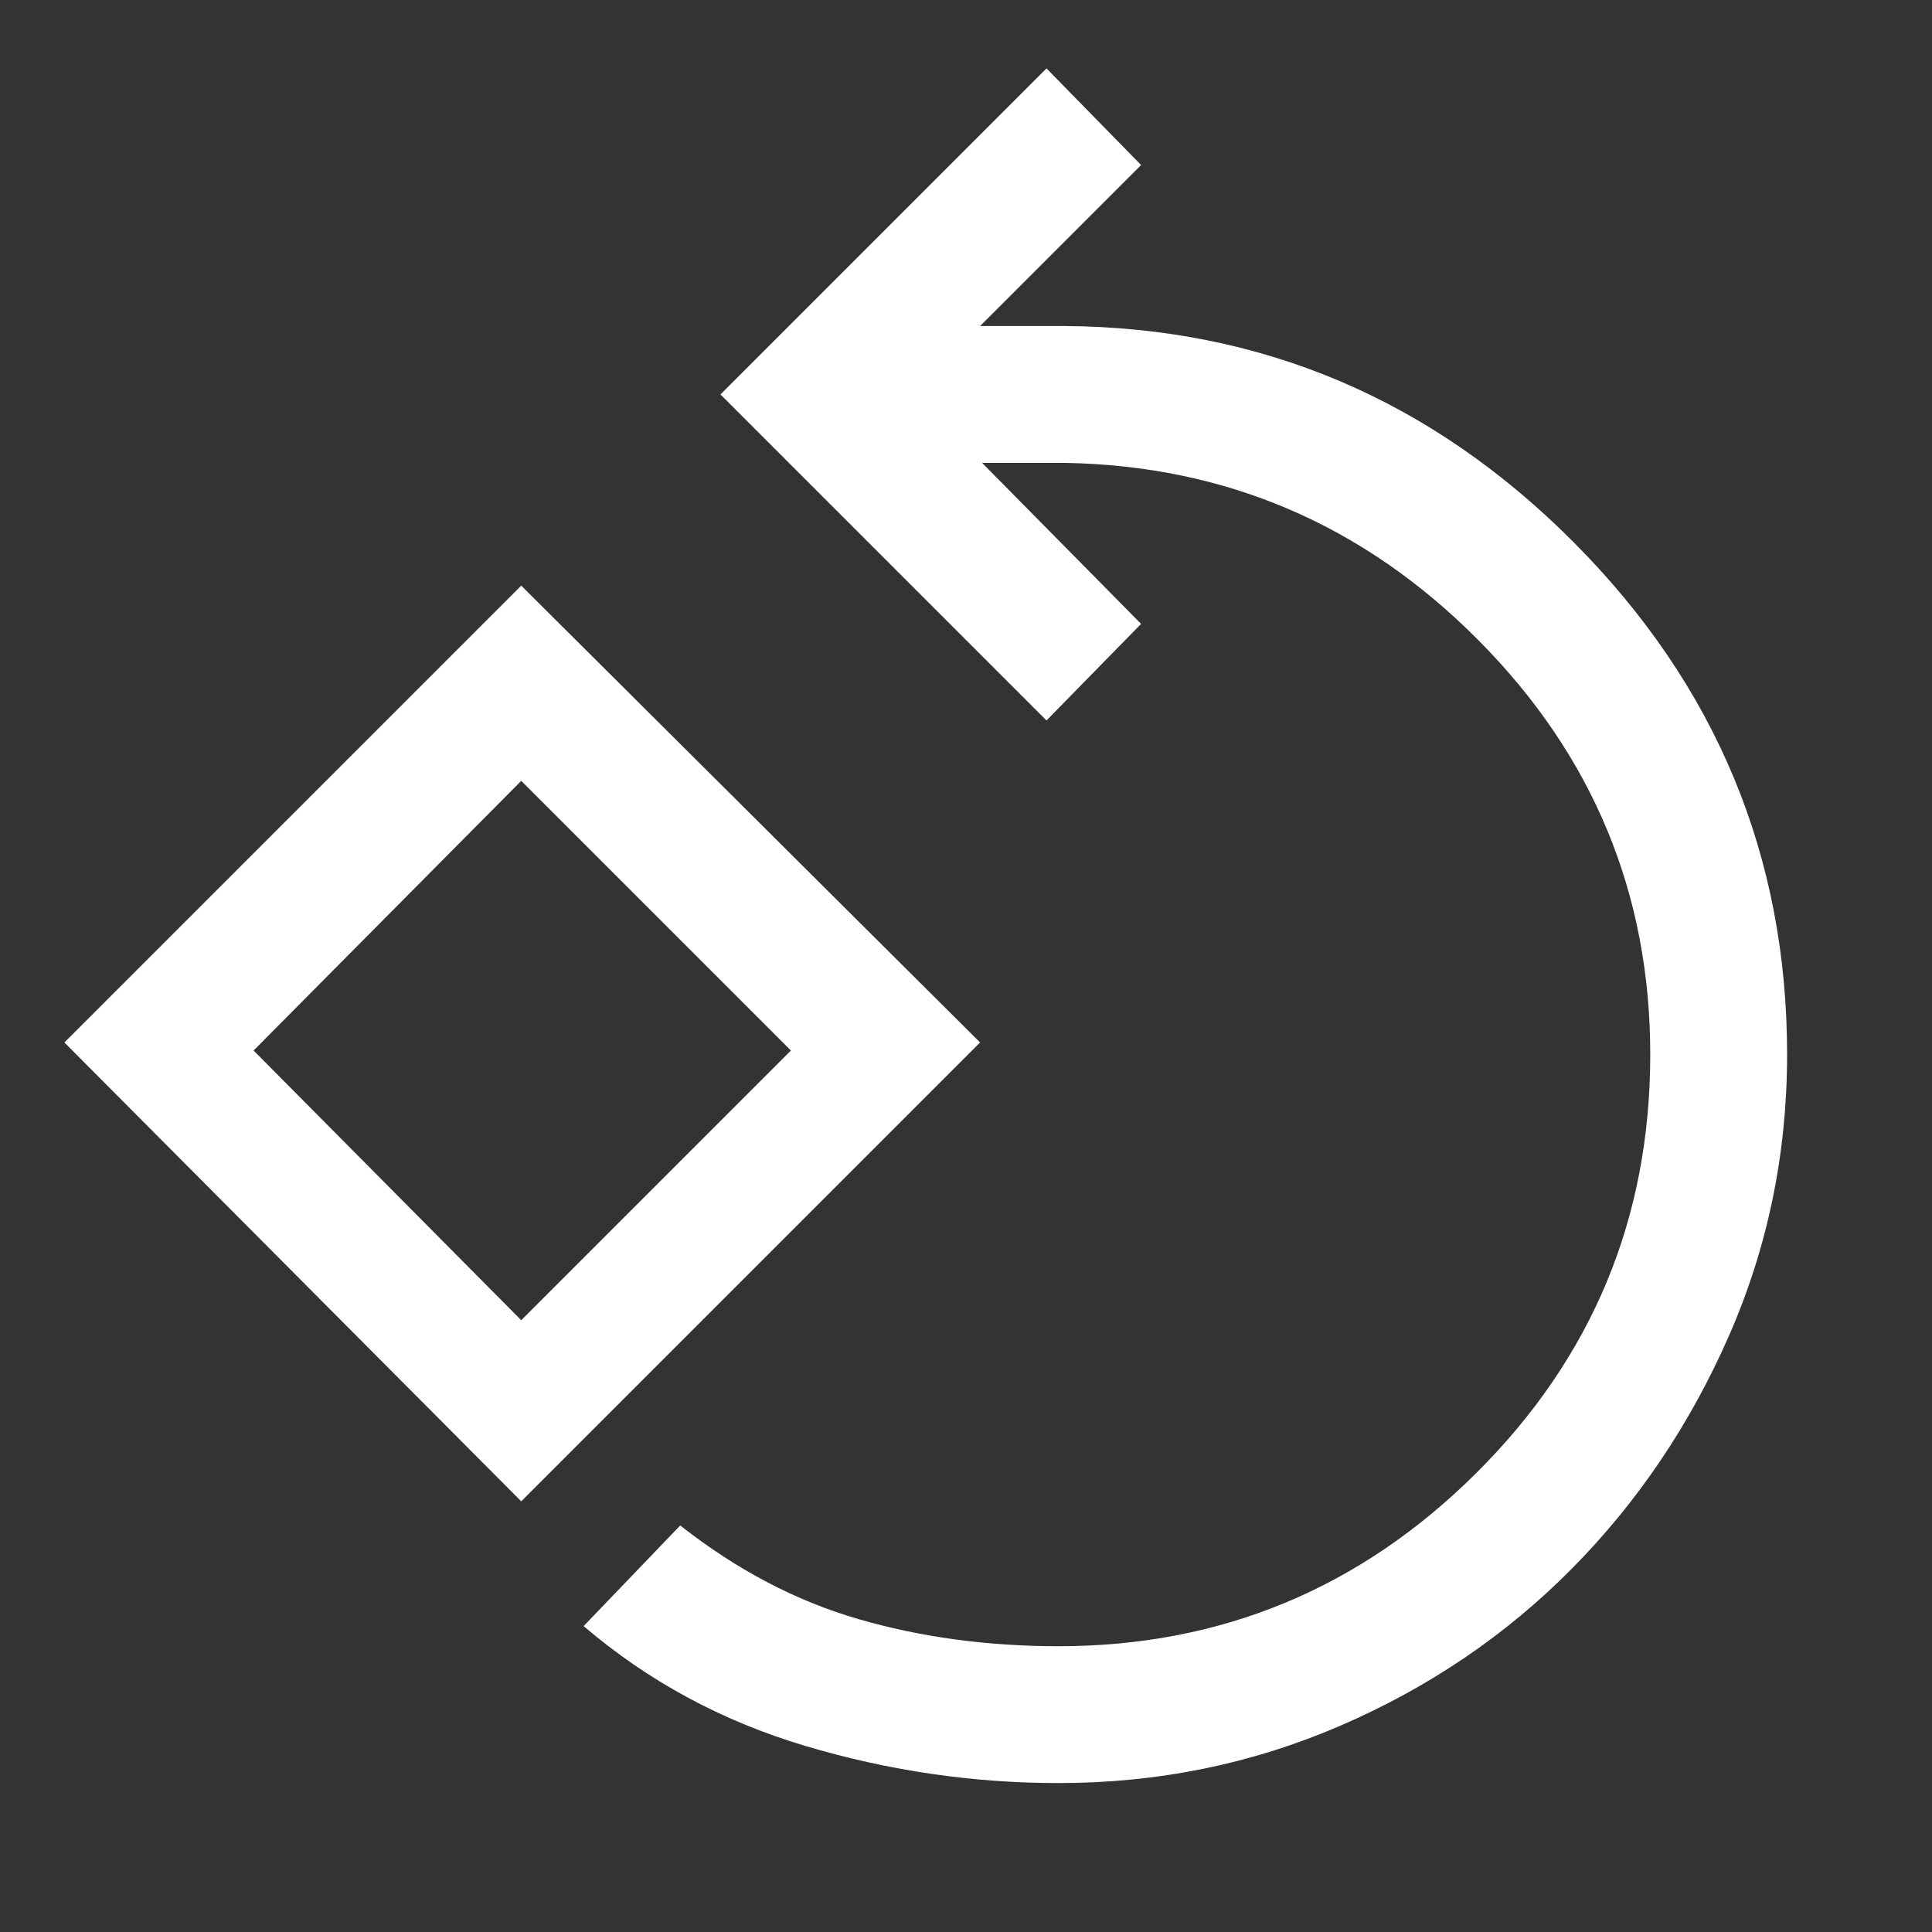 <svg xmlns="http://www.w3.org/2000/svg" height="48" width="48"><rect width="100%" height="100%" fill="#333333" stroke="none"/><path fill="#FFFFFF" d="M26.3 44.3Q23.1 44.3 20 43.375Q16.9 42.45 14.5 40.4L16.9 37.9Q19 39.55 21.325 40.225Q23.65 40.9 26.3 40.9Q32.35 40.9 36.675 36.6Q41 32.3 41 26.2Q41 20.2 36.725 15.9Q32.45 11.6 26.45 11.5H24.4L28.35 15.5L26 17.9L17.9 9.8L26 1.7L28.35 4.1L24.35 8.1H26.45Q33.8 8.15 39.1 13.475Q44.4 18.8 44.4 26.2Q44.4 29.9 42.95 33.2Q41.5 36.5 39.05 38.975Q36.6 41.45 33.3 42.875Q30 44.3 26.3 44.3ZM12.95 37.3 1.6 25.9 12.95 14.55 24.35 25.9ZM12.95 32.8 19.65 26.1 12.95 19.4 6.3 26.1ZM12.95 26.1Z"/></svg>